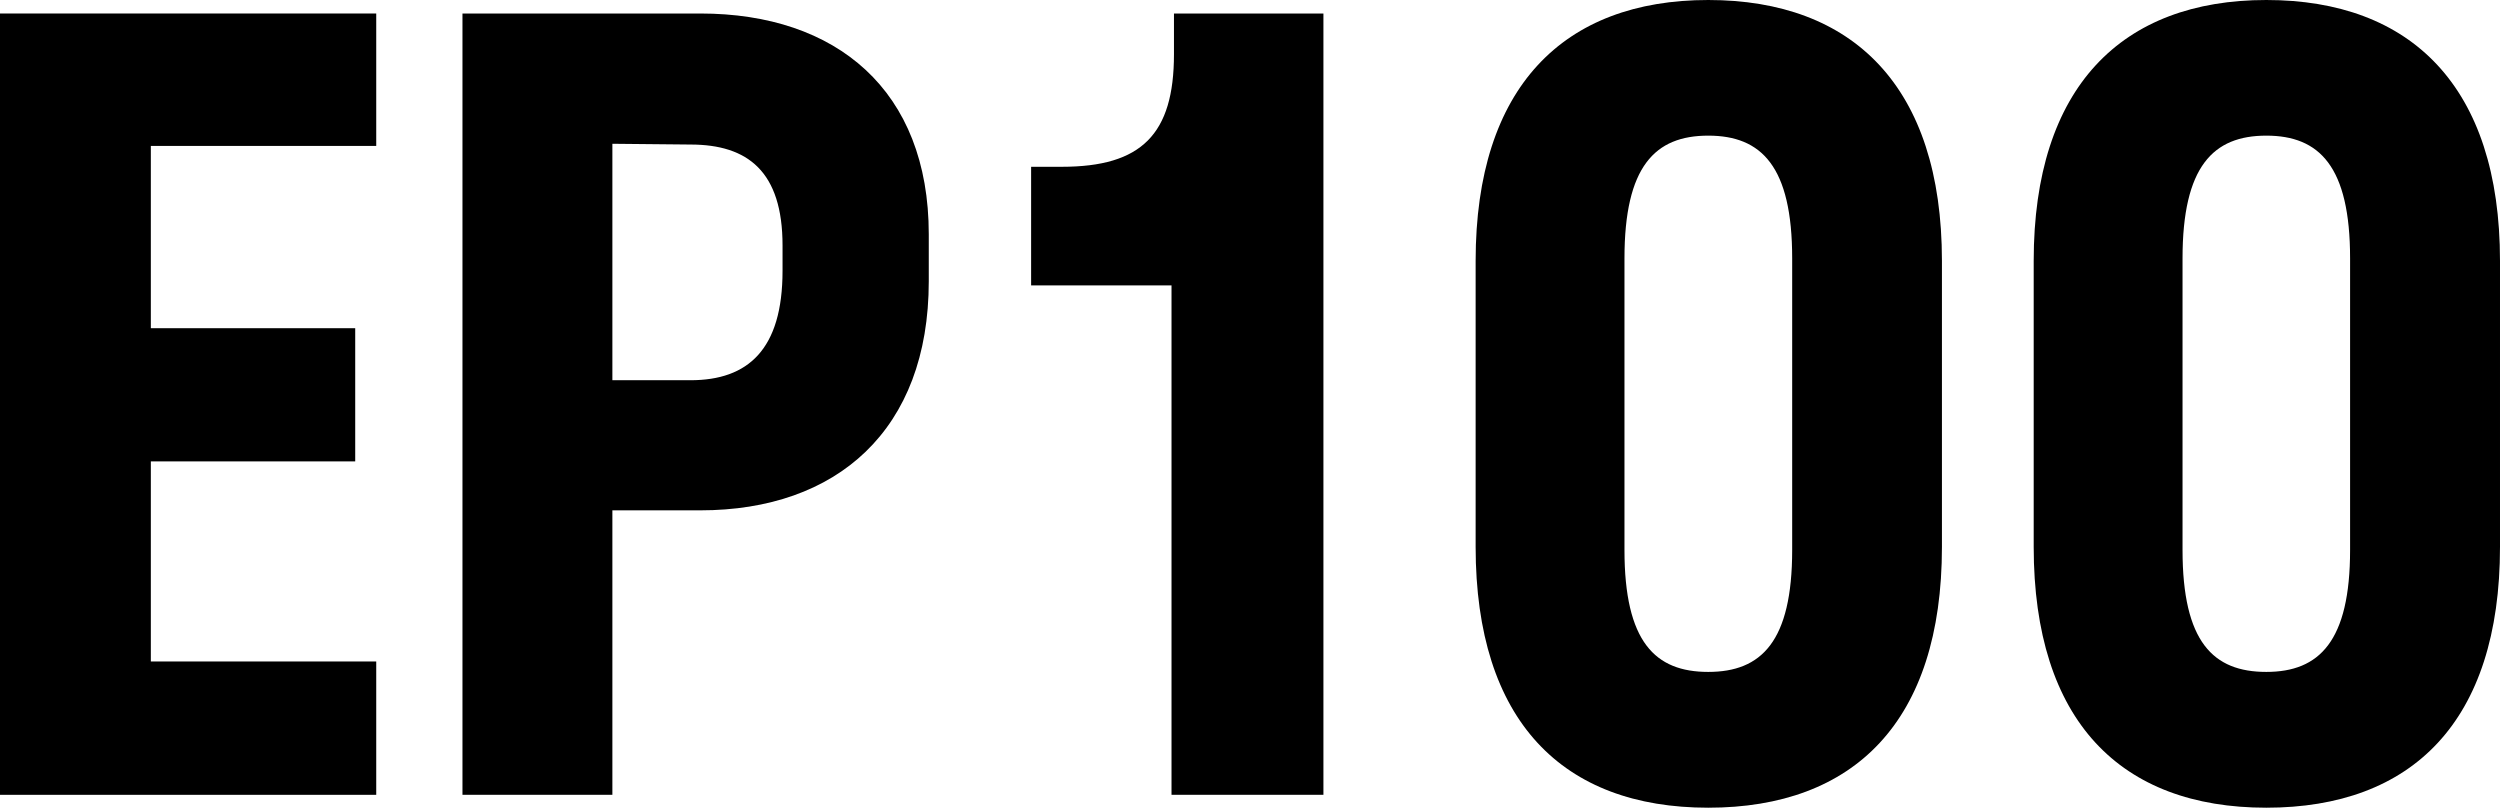 <svg xmlns="http://www.w3.org/2000/svg" viewBox="0 0 162.93 52.64"><polygon points="0 0.88 24.52 0.88 24.52 9.51 9.83 9.51 9.83 21.39 23.15 21.39 23.15 30.07 9.83 30.07 9.83 43.11 24.52 43.11 24.52 51.8 0 51.8 0 0.88"/><path d="M30.14.88h15.5c8.88,0,14.89,5,14.89,14.39v3.06c0,9.71-6,14.93-14.89,14.93H39.91V51.8H30.14Zm9.77,8.49V24.78H45c3.75,0,6-2,6-7.13V16c0-4.82-2.26-6.58-6-6.58Z"/><path d="M76.49.88h9.76V51.8h-9.9V18.6H67.2V10.87h2c5.19,0,7.31-2.11,7.31-7.34V.88Z"/><path d="M96.17,35.64V17c0-11.34,5.74-17,15.16-17s15.23,5.63,15.23,17V35.64c0,11.4-5.74,17-15.23,17S96.17,47,96.17,35.64Zm20.63.2v-19c0-6-2-8-5.47-8s-5.46,2-5.46,8v19c0,6,2,7.95,5.46,7.95S116.8,41.82,116.8,35.84Z"/><path d="M132.54,35.64V17c0-11.34,5.74-17,15.16-17s15.23,5.63,15.23,17V35.64c0,11.4-5.74,17-15.23,17S132.54,47,132.54,35.64Zm20.62.2v-19c0-6-2-8-5.46-8s-5.46,2-5.46,8v19c0,6,2,7.95,5.46,7.95s5.46-2,5.46-7.95Z"/></svg>
